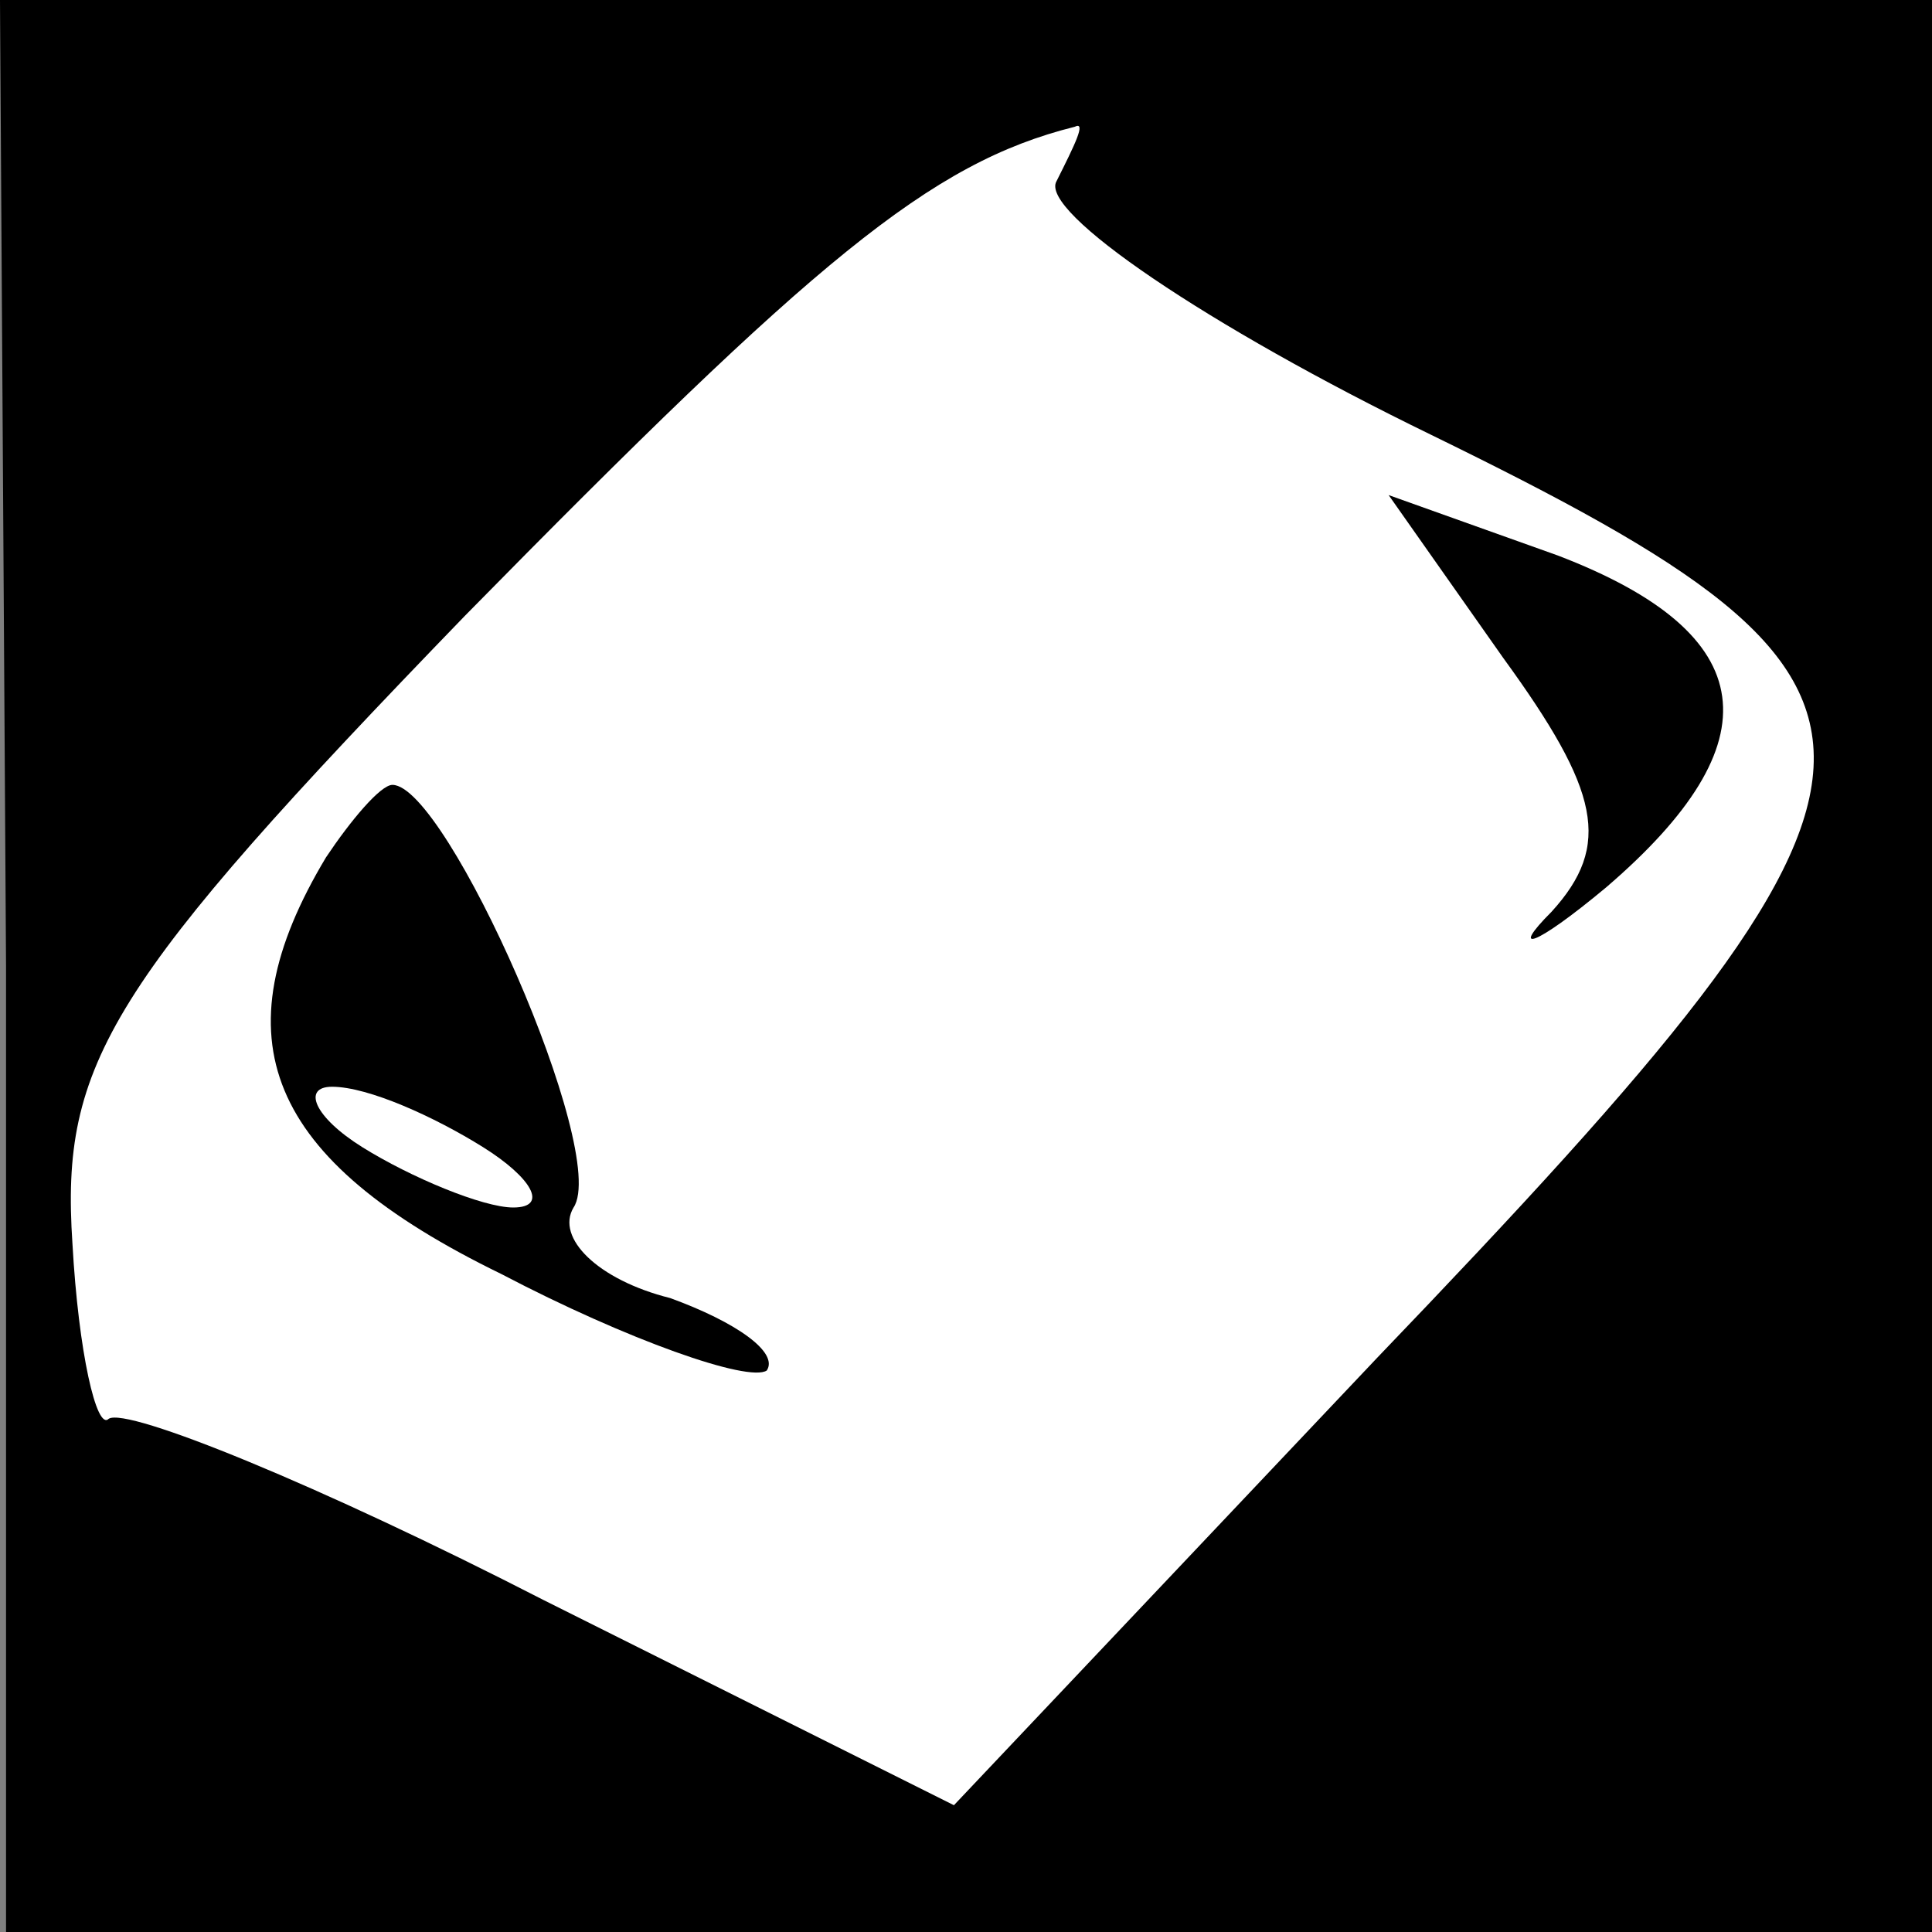 <?xml version="1.0" standalone="no"?>
<!DOCTYPE svg PUBLIC "-//W3C//DTD SVG 20010904//EN"
 "http://www.w3.org/TR/2001/REC-SVG-20010904/DTD/svg10.dtd">
<svg version="1.0" xmlns="http://www.w3.org/2000/svg"
 width="32pt" height="32pt" viewBox="0 0 32 32"
 preserveAspectRatio="xMidYMid meet">
<rect x="0" y="0" width="32" height="32" fill="#808080" stroke="none"/>
<g transform="translate(0,32) scale(0.1,-0.1)"
fill="#000000" stroke="none">
<path fill="#000000" stroke="none" d="M1 160 l0 -160 160 0 159 0 0 160 0
160 -160 0 -160 0 1 -160z"/>
<path fill="#ffffff" stroke="none" d="M175 290 c-3 -5 25 -24 62 -42 86 -42
86 -54 -9 -153 l-70 -74 -68 34 c-37 19 -69 32 -72 30 -2 -2 -5 11 -6 29 -2
30 6 43 65 104 58 59 77 75 101 81 2 1 0 -3 -3 -9z"/>
<path fill="#000000" stroke="none" d="M249 211 c16 -22 18 -31 8 -42 -7 -7
-3 -6 9 4 28 24 26 42 -8 55 l-28 10 19 -27z"/>
<path fill="#000000" stroke="none" d="M54 178 c-18 -30 -10 -50 29 -69 21
-11 41 -18 44 -16 2 3 -5 8 -16 12 -12 3 -19 10 -16 15 6 9 -21 70 -30 70 -2
0 -7 -6 -11 -12z"/>
<path fill="#ffffff" stroke="none" d="M80 130 c8 -5 11 -10 5 -10 -5 0 -17 5
-25 10 -8 5 -10 10 -5 10 6 0 17 -5 25 -10z"/>
</g>
</svg>
